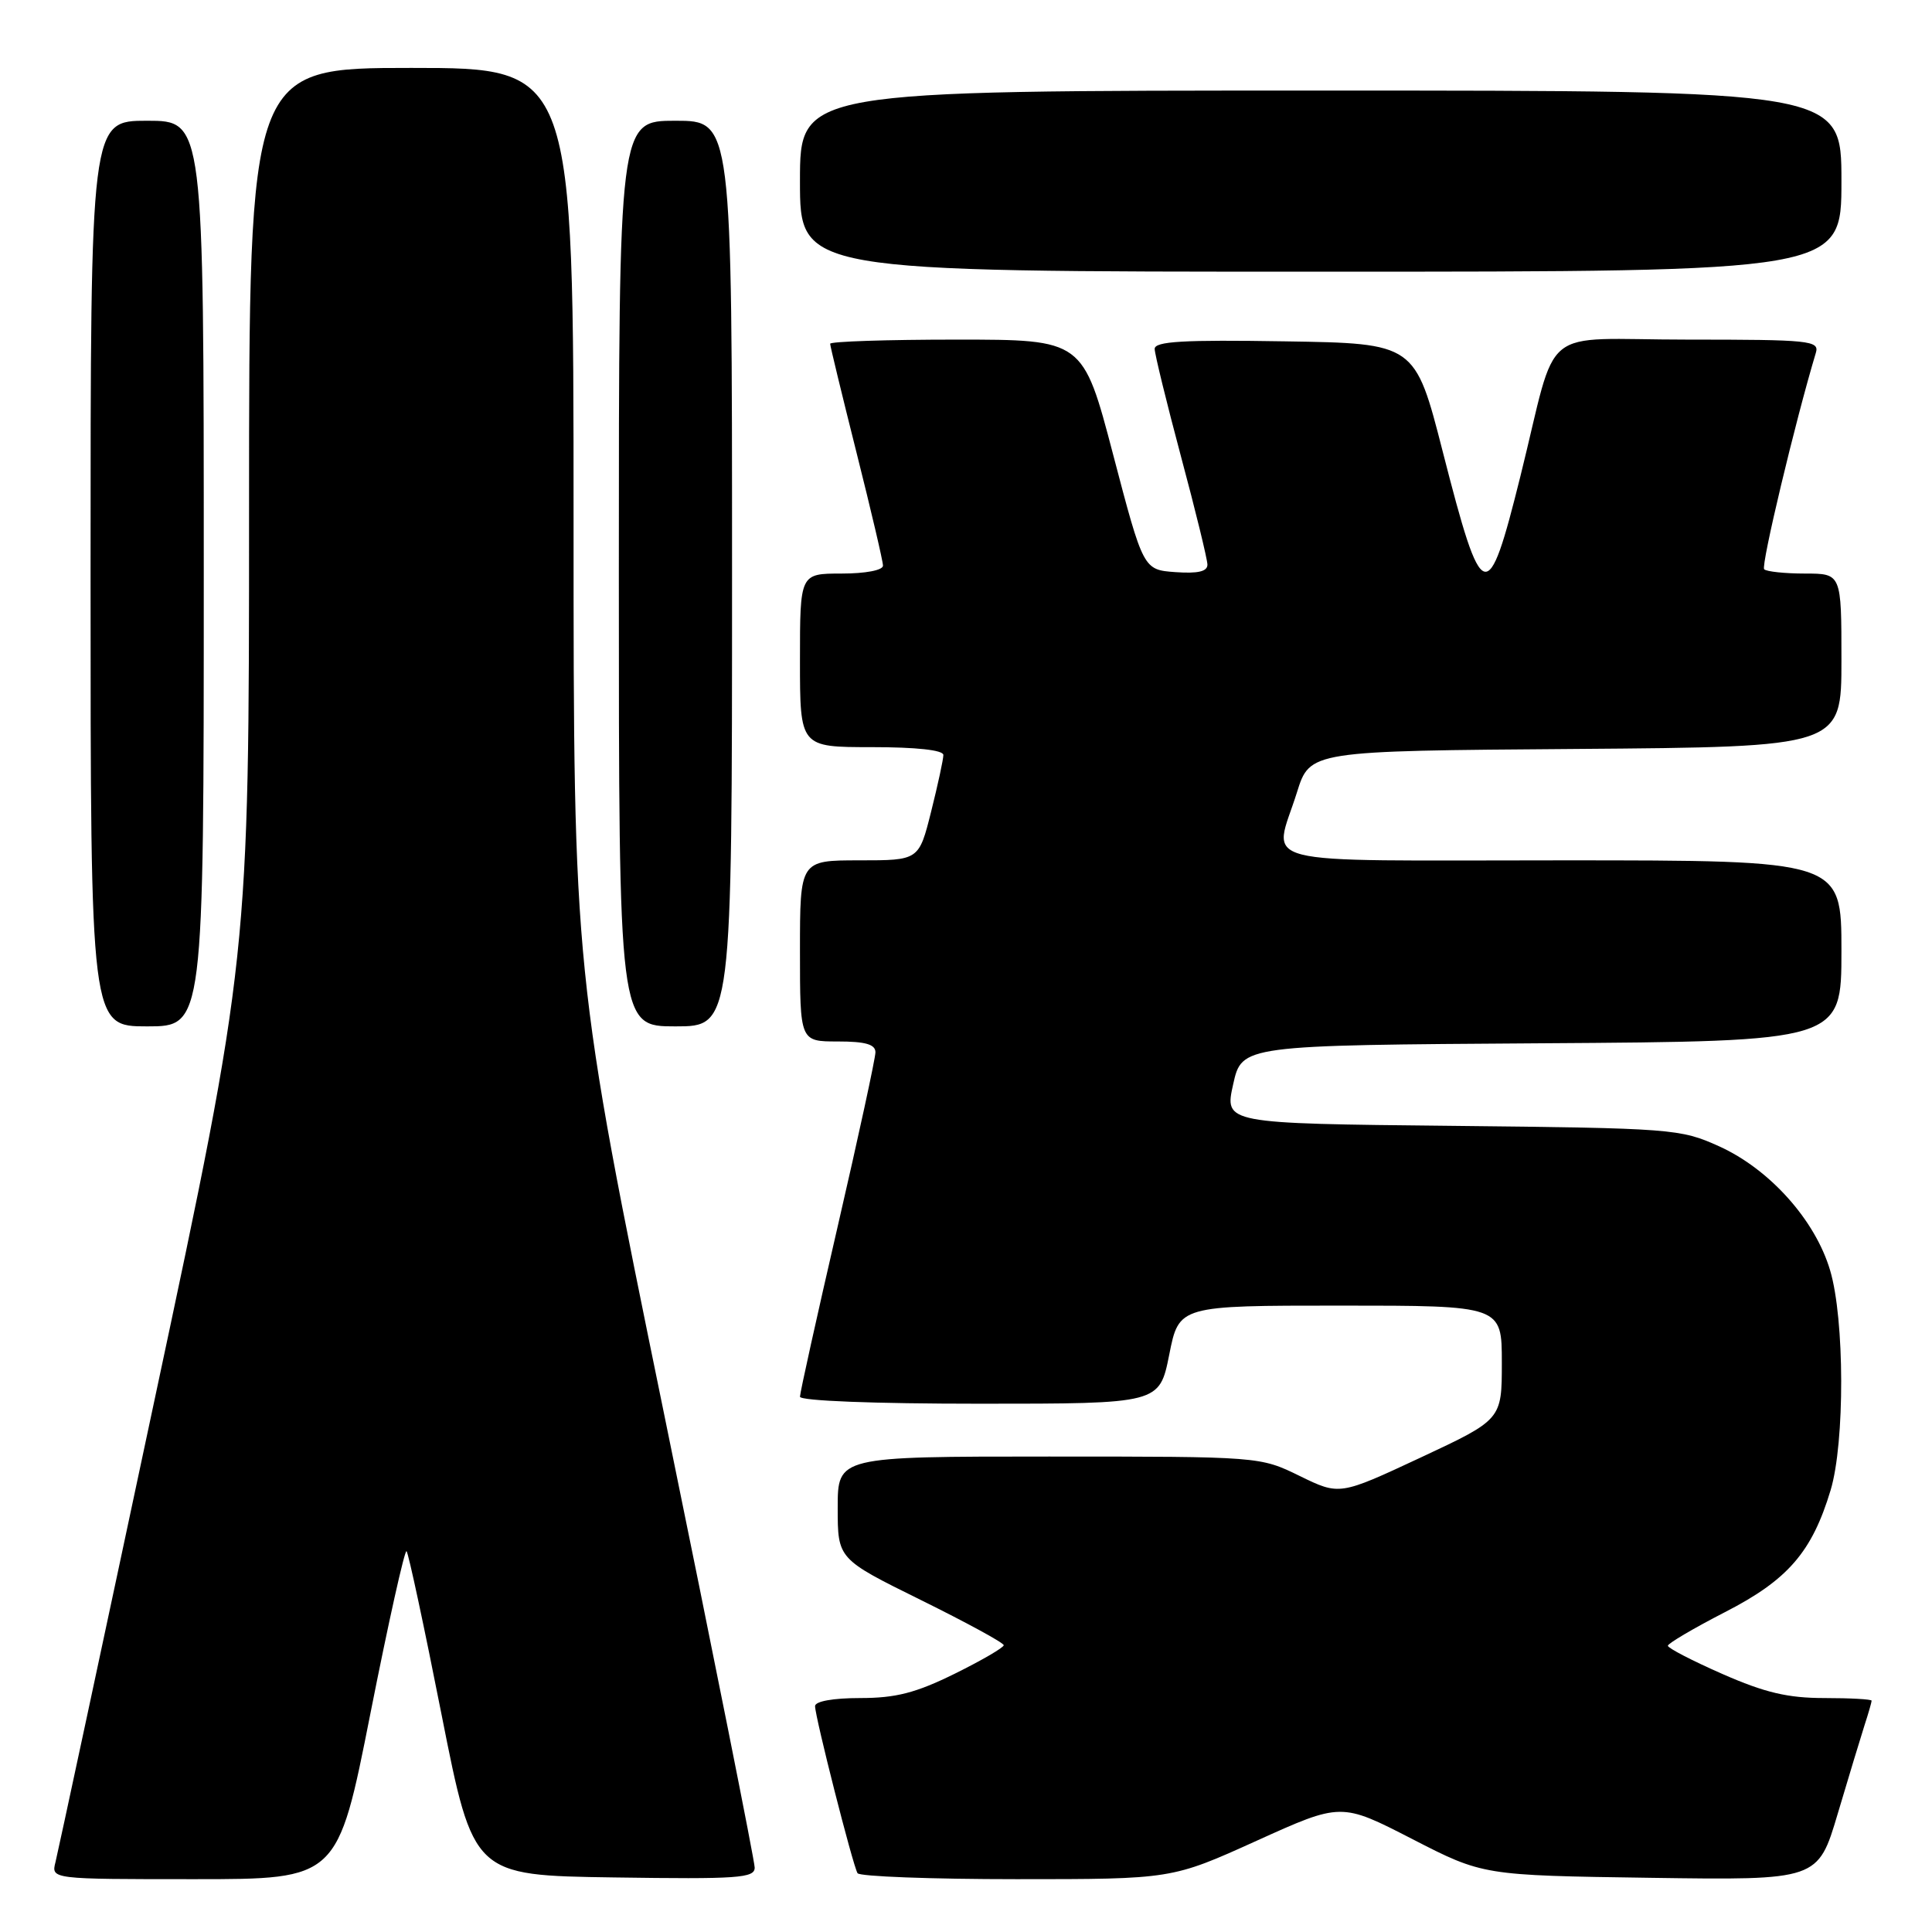 <?xml version="1.0" encoding="UTF-8" standalone="no"?>
<!DOCTYPE svg PUBLIC "-//W3C//DTD SVG 1.1//EN" "http://www.w3.org/Graphics/SVG/1.1/DTD/svg11.dtd" >
<svg xmlns="http://www.w3.org/2000/svg" xmlns:xlink="http://www.w3.org/1999/xlink" version="1.1" viewBox="0 0 256 256">
 <g >
 <path fill="currentColor"
d=" M 49.08 227.05 C 51.47 214.97 53.63 205.29 53.87 205.54 C 54.12 205.79 56.21 215.55 58.52 227.25 C 62.73 248.50 62.73 248.50 81.36 248.77 C 97.78 249.01 100.00 248.86 100.00 247.47 C 100.00 246.60 94.60 219.56 88.00 187.38 C 76.00 128.86 76.00 128.86 76.00 68.93 C 76.00 9.00 76.00 9.00 54.50 9.00 C 33.00 9.00 33.00 9.00 33.00 67.87 C 33.00 126.74 33.00 126.74 20.45 185.62 C 13.56 218.00 7.66 245.51 7.35 246.75 C 6.78 249.00 6.78 249.00 25.76 249.00 C 44.74 249.00 44.74 249.00 49.08 227.05 Z  M 166.49 243.92 C 177.71 238.84 177.71 238.84 187.11 243.67 C 196.50 248.50 196.50 248.50 218.70 248.82 C 240.89 249.14 240.89 249.14 243.51 240.32 C 244.95 235.47 246.55 230.20 247.06 228.60 C 247.58 227.01 248.00 225.54 248.00 225.35 C 248.00 225.16 245.19 225.00 241.75 225.00 C 236.91 225.00 233.87 224.29 228.25 221.82 C 224.26 220.07 221.00 218.38 221.00 218.07 C 221.01 217.76 224.42 215.75 228.58 213.61 C 236.91 209.34 240.10 205.65 242.57 197.44 C 244.46 191.14 244.43 174.80 242.50 168.33 C 240.53 161.66 234.48 154.92 227.79 151.89 C 222.65 149.57 221.65 149.49 192.37 149.18 C 162.24 148.87 162.24 148.87 163.40 143.68 C 164.55 138.50 164.55 138.50 204.27 138.24 C 244.00 137.98 244.00 137.98 244.00 125.99 C 244.00 114.00 244.00 114.00 207.00 114.00 C 165.01 114.00 168.73 114.95 171.85 105.00 C 173.57 99.50 173.57 99.50 208.79 99.24 C 244.00 98.97 244.00 98.97 244.00 87.49 C 244.00 76.00 244.00 76.00 239.17 76.00 C 236.51 76.00 234.07 75.74 233.76 75.43 C 233.31 74.97 237.90 55.75 240.61 46.75 C 241.10 45.13 239.83 45.00 223.61 45.00 C 203.57 45.00 206.57 42.55 201.47 63.07 C 197.11 80.59 196.43 80.38 191.18 59.88 C 187.50 45.50 187.50 45.50 170.25 45.23 C 156.80 45.01 153.00 45.23 153.00 46.23 C 153.01 46.93 154.58 53.35 156.49 60.50 C 158.41 67.65 159.98 74.09 159.99 74.81 C 160.00 75.73 158.74 76.02 155.75 75.81 C 151.50 75.50 151.50 75.50 147.50 60.25 C 143.50 45.00 143.50 45.00 126.75 45.00 C 117.54 45.00 110.00 45.25 110.00 45.55 C 110.00 45.85 111.58 52.36 113.50 60.00 C 115.42 67.64 117.00 74.37 117.00 74.95 C 117.00 75.56 114.68 76.00 111.50 76.00 C 106.00 76.00 106.00 76.00 106.00 87.50 C 106.00 99.00 106.00 99.00 115.50 99.00 C 121.44 99.00 125.00 99.39 125.00 100.04 C 125.00 100.62 124.27 103.99 123.38 107.54 C 121.76 114.00 121.76 114.00 113.88 114.00 C 106.00 114.00 106.00 114.00 106.00 126.00 C 106.00 138.00 106.00 138.00 111.00 138.00 C 114.67 138.00 116.00 138.38 116.00 139.43 C 116.00 140.22 113.75 150.60 111.00 162.50 C 108.25 174.40 106.00 184.56 106.00 185.07 C 106.00 185.62 115.80 186.00 129.82 186.00 C 153.63 186.00 153.63 186.00 154.93 179.50 C 156.22 173.00 156.22 173.00 177.61 173.00 C 199.00 173.00 199.00 173.00 199.00 180.55 C 199.00 188.10 199.00 188.10 188.25 193.13 C 177.50 198.15 177.50 198.15 172.23 195.58 C 166.96 193.00 166.96 193.00 138.98 193.00 C 111.00 193.00 111.00 193.00 111.00 199.79 C 111.00 206.57 111.00 206.57 122.00 212.00 C 128.05 214.99 133.00 217.68 133.00 218.00 C 133.00 218.31 130.07 220.02 126.48 221.79 C 121.34 224.32 118.70 225.00 113.98 225.00 C 110.40 225.00 108.00 225.43 108.00 226.07 C 108.00 227.50 113.01 247.21 113.63 248.21 C 113.90 248.64 123.38 249.00 134.70 249.00 C 155.27 249.00 155.27 249.00 166.49 243.92 Z  M 27.00 76.00 C 27.00 16.00 27.00 16.00 19.50 16.00 C 12.00 16.00 12.00 16.00 12.00 76.00 C 12.00 136.00 12.00 136.00 19.50 136.00 C 27.00 136.00 27.00 136.00 27.00 76.00 Z  M 97.00 76.00 C 97.00 16.00 97.00 16.00 89.50 16.00 C 82.00 16.00 82.00 16.00 82.00 76.00 C 82.00 136.00 82.00 136.00 89.50 136.00 C 97.00 136.00 97.00 136.00 97.00 76.00 Z  M 244.00 24.00 C 244.00 12.00 244.00 12.00 175.00 12.00 C 106.00 12.00 106.00 12.00 106.00 24.00 C 106.00 36.00 106.00 36.00 175.00 36.00 C 244.00 36.00 244.00 36.00 244.00 24.00 Z "/>
</g>
</svg>